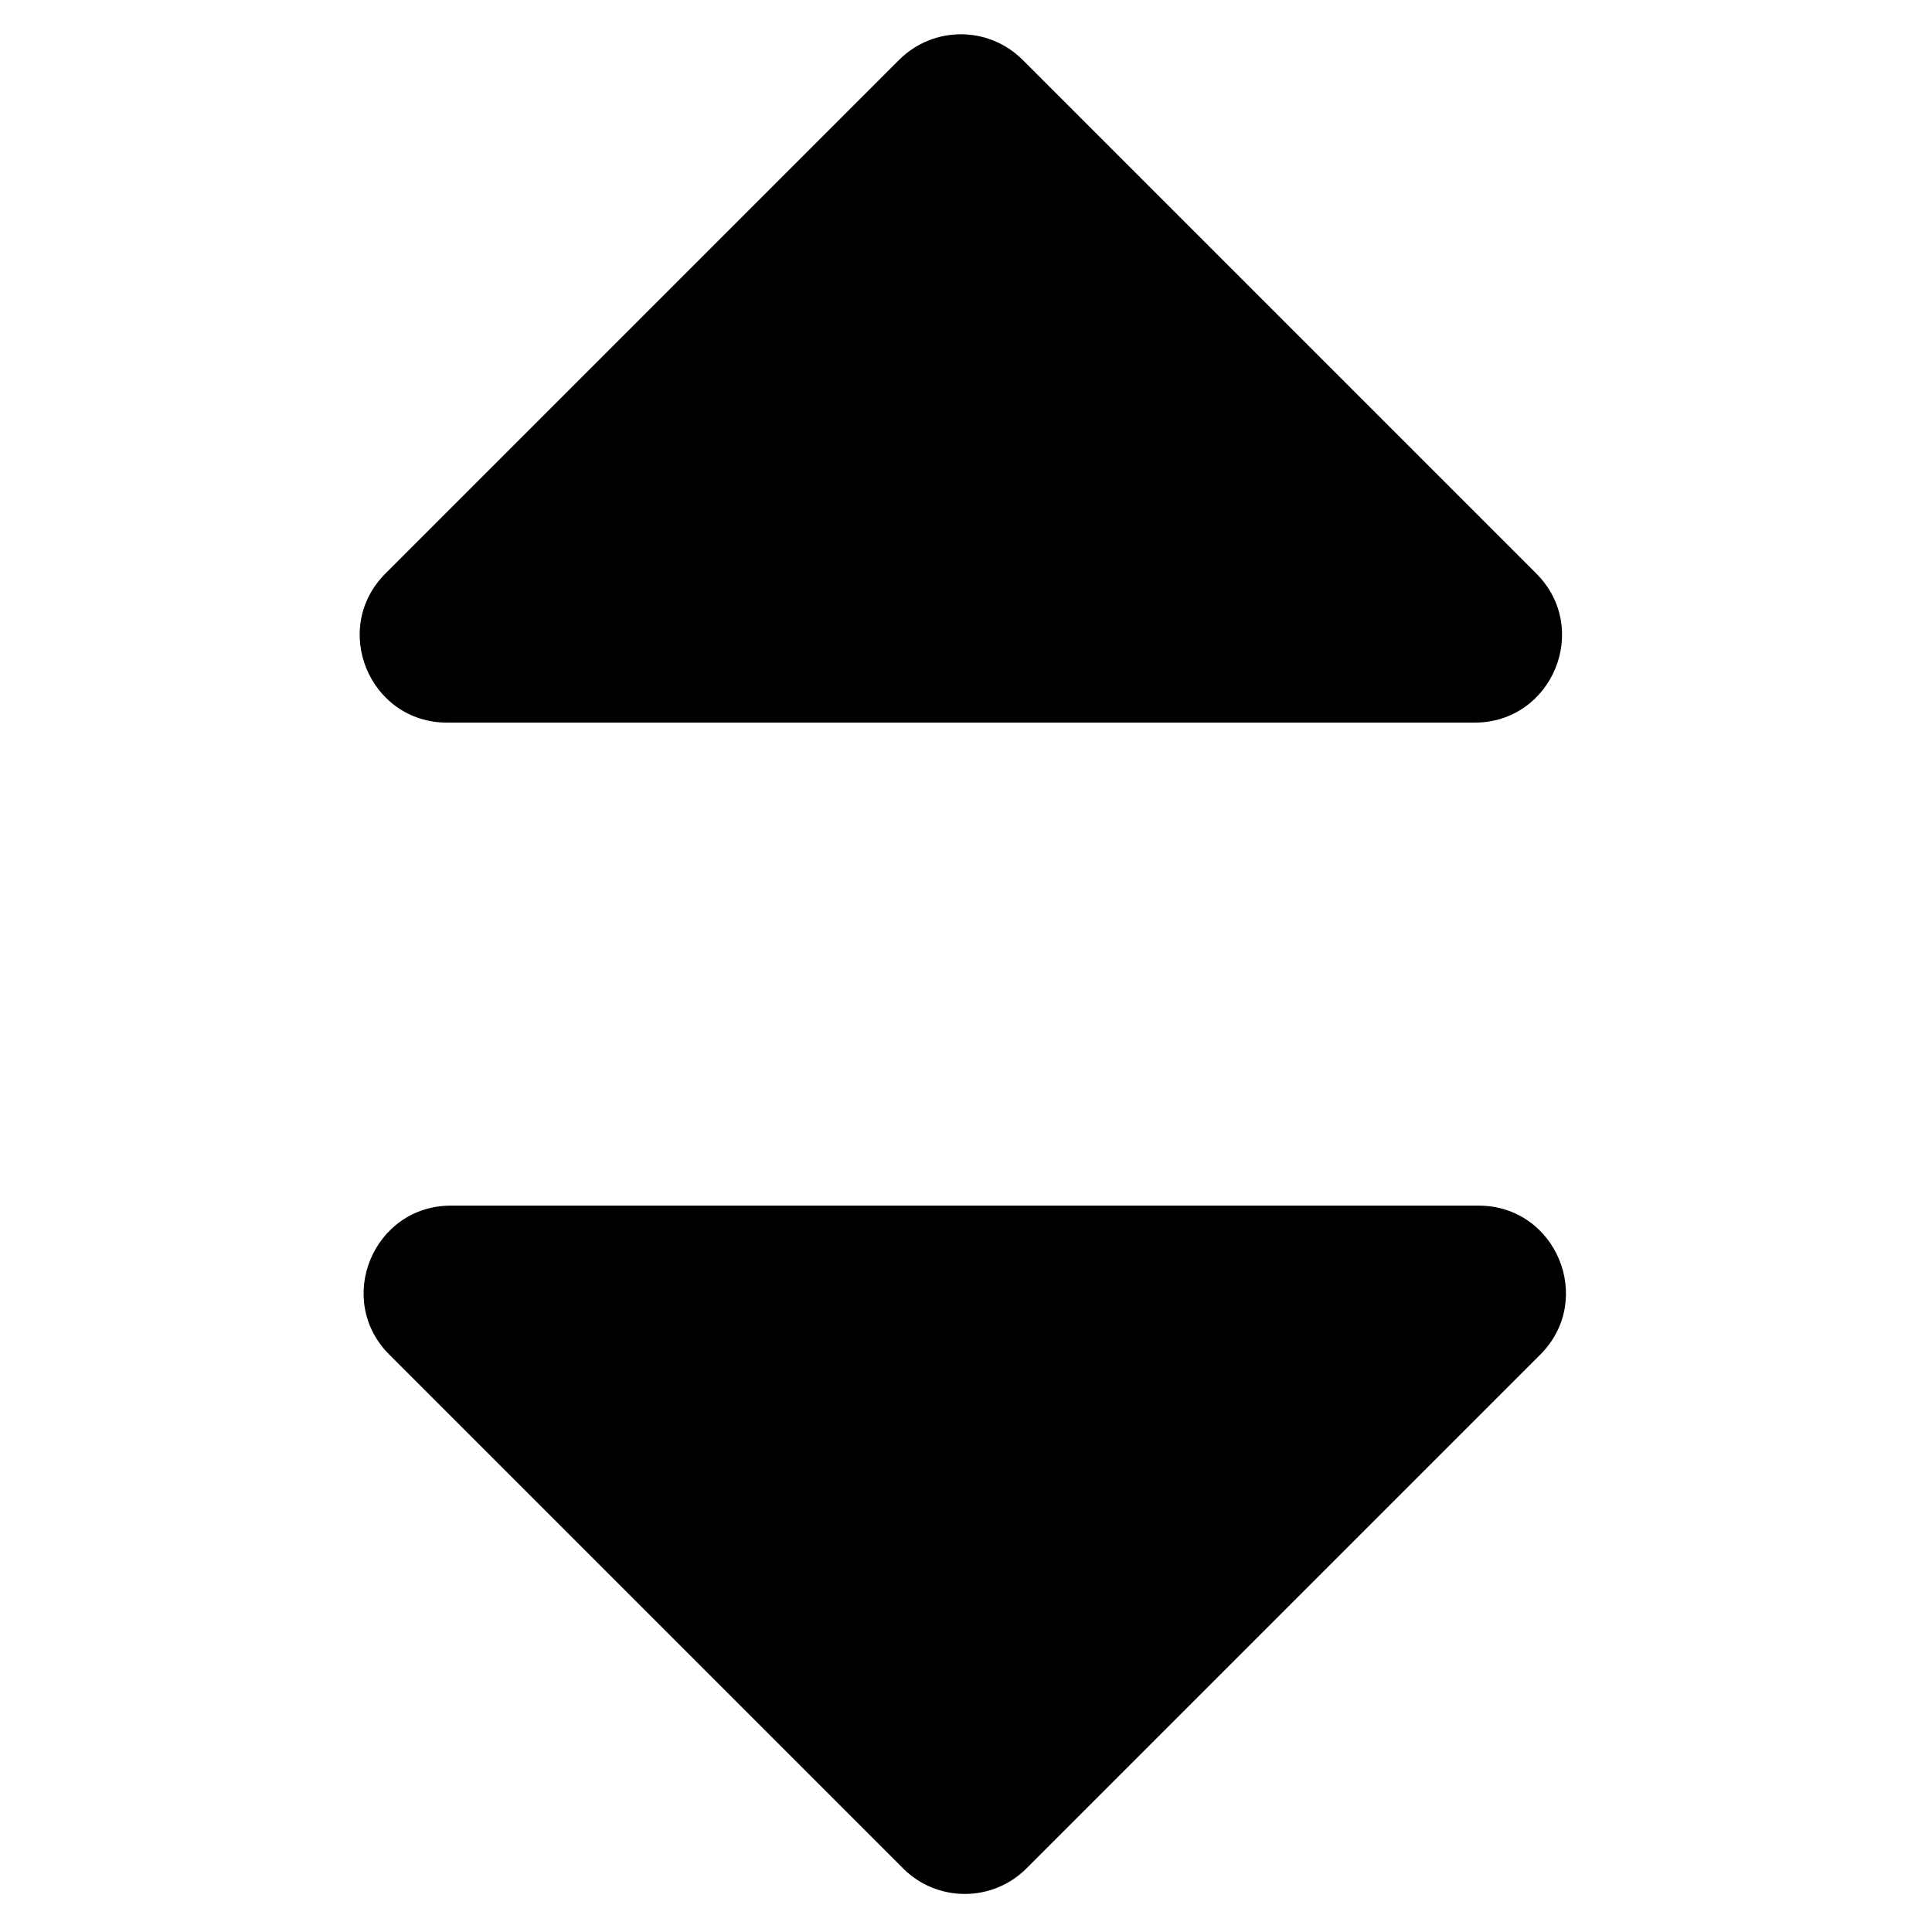 <svg xmlns="http://www.w3.org/2000/svg" viewBox="0 0 512 512"><path d="M407.139 151.999l-136.136-136.136c-9.036-9.037-23.688-9.037-32.725 0l-136.136 136.136c-14.577 14.577-4.253 39.501 16.362 39.501h272.272c20.615 0 30.94-24.924 16.362-39.501z" class="lexicon-icon-outline caret-double-top"/><path d="M103.18 359.002l136.136 136.136c9.036 9.036 23.688 9.036 32.724 0l136.136-136.136c14.577-14.577 4.253-39.502-16.362-39.502h-272.272c-20.615 0-30.939 24.925-16.362 39.502z" class="lexicon-icon-outline caret-double-bottom"/></svg>